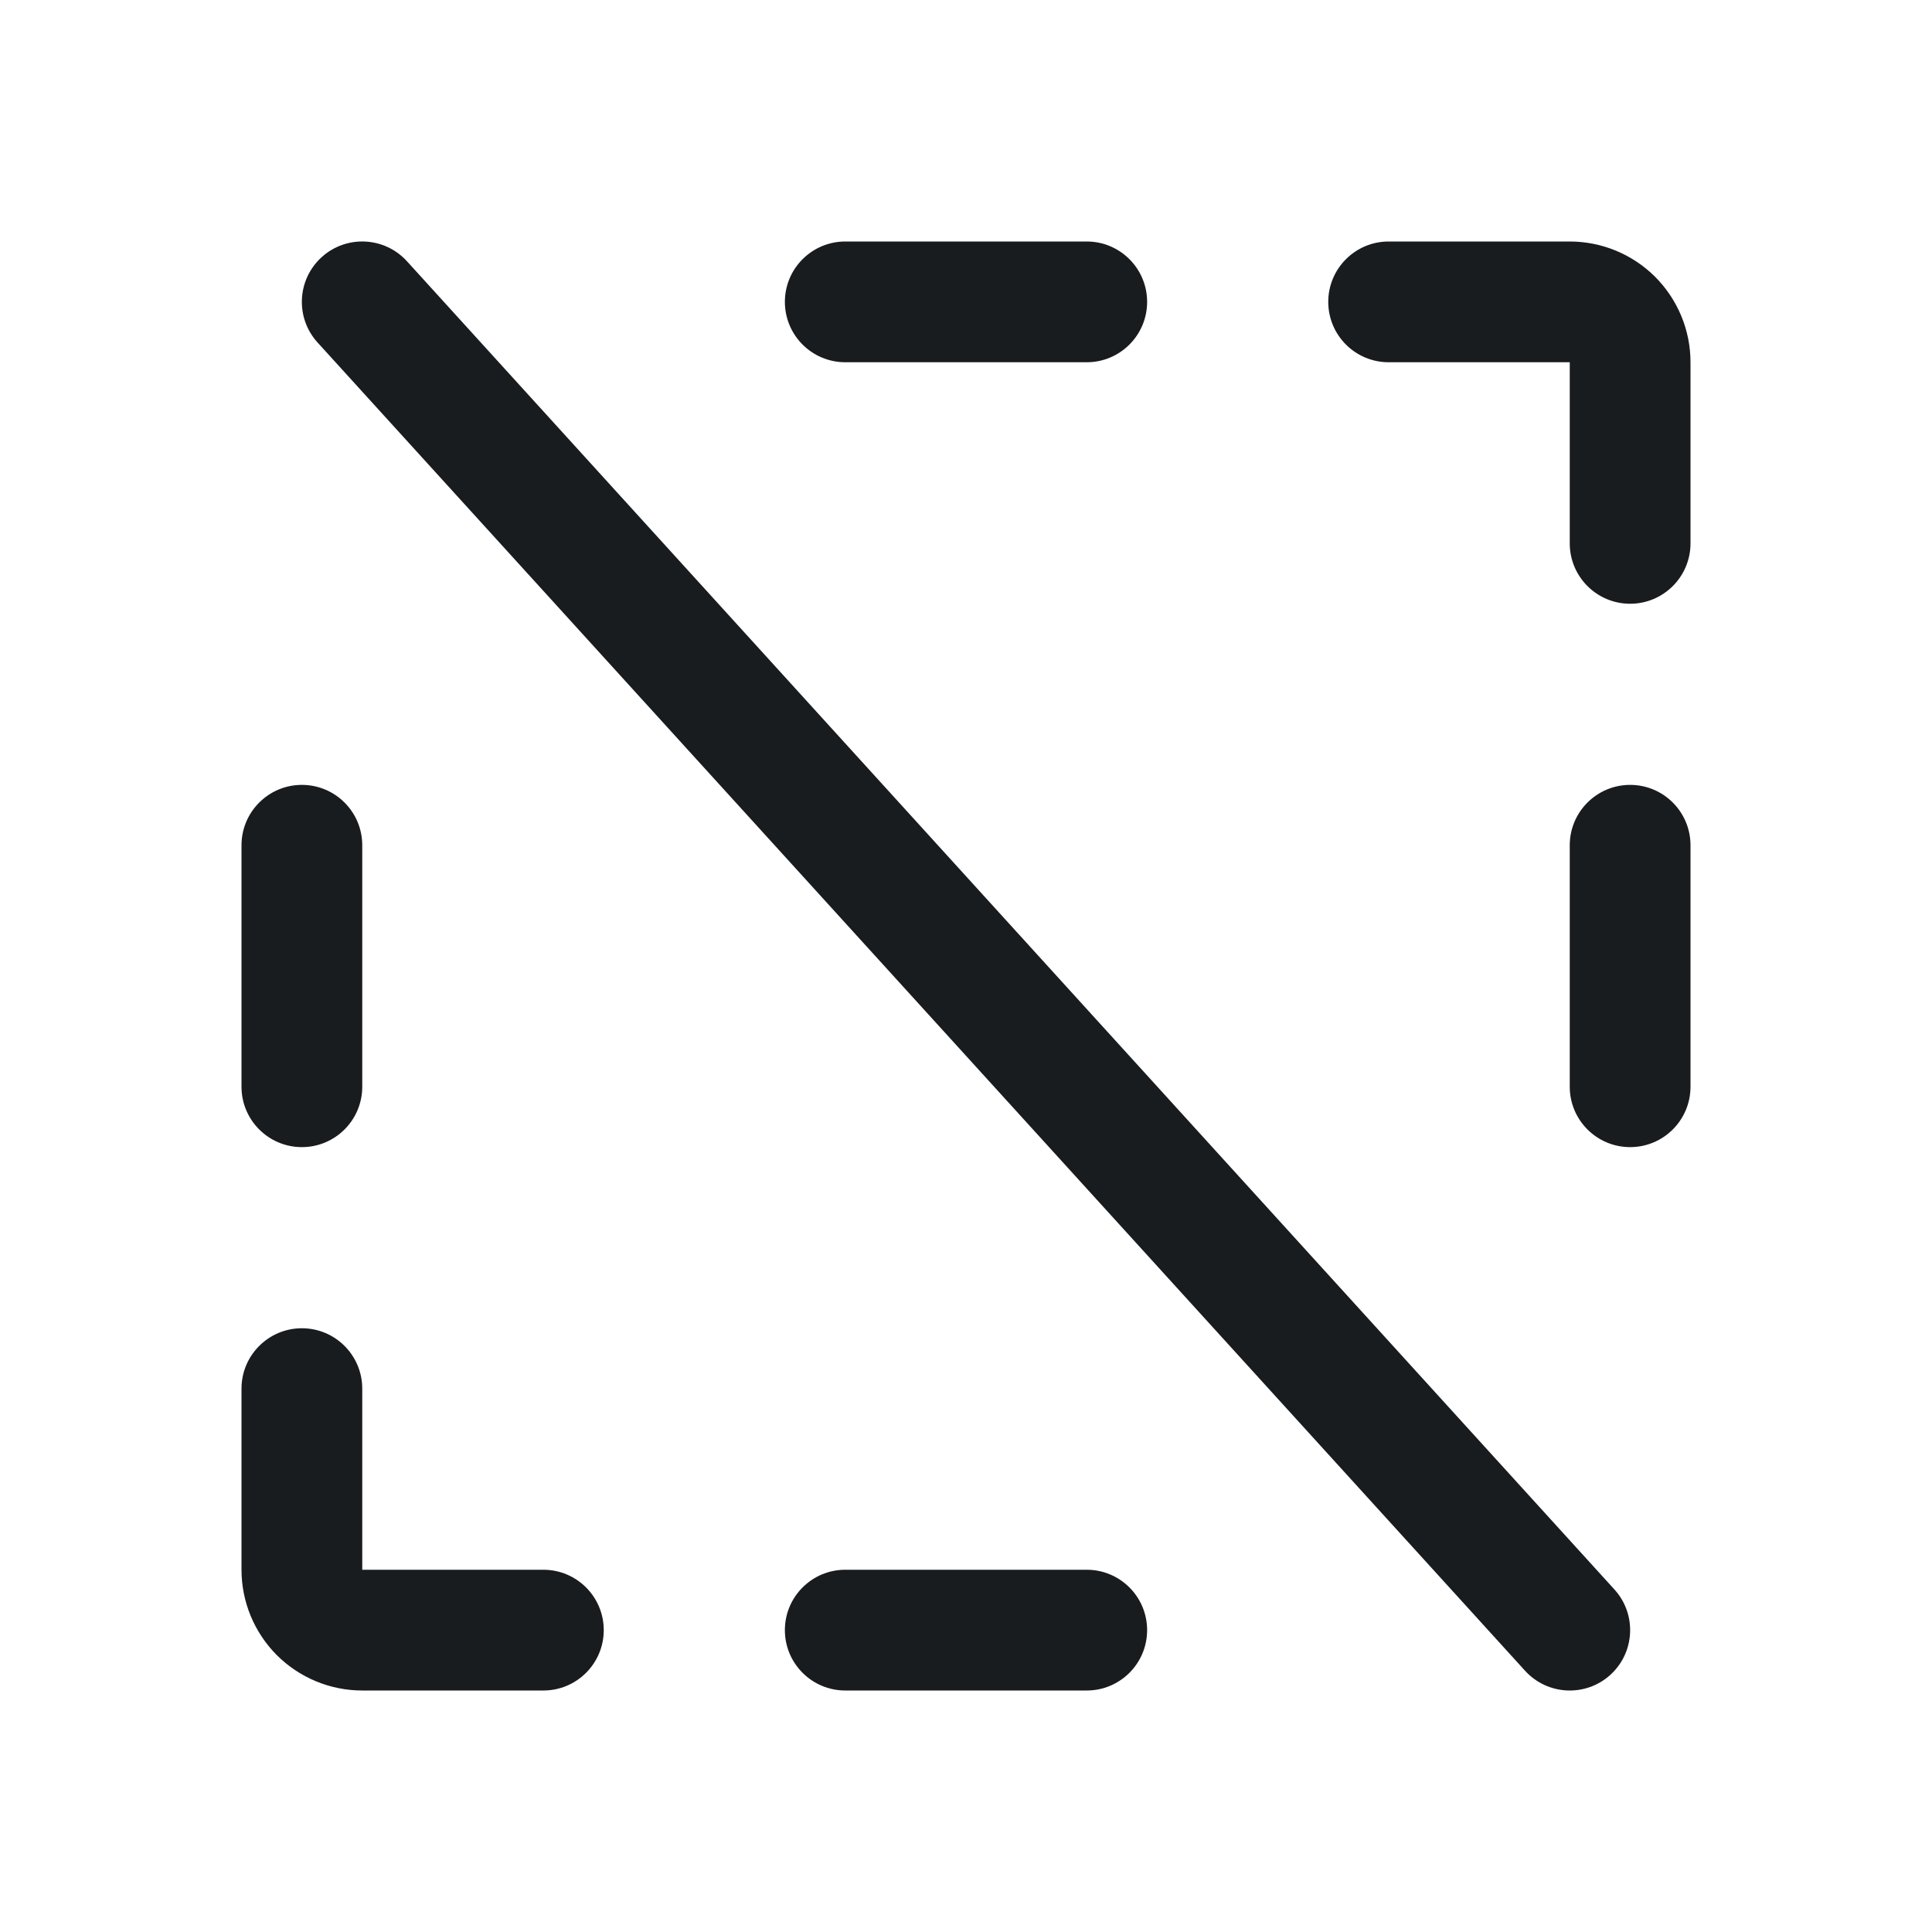 <svg width="24" height="24" viewBox="0 0 24 24" fill="none" xmlns="http://www.w3.org/2000/svg">
<path fill-rule="evenodd" clip-rule="evenodd" d="M9.75 3.75C9.75 3.336 10.086 3 10.5 3H13.5C13.914 3 14.25 3.336 14.25 3.75C14.25 4.164 13.914 4.5 13.5 4.5H10.5C10.086 4.5 9.75 4.164 9.75 3.75Z" fill="#191C1F"/>
<path fill-rule="evenodd" clip-rule="evenodd" d="M9.75 20.25C9.75 19.836 10.086 19.5 10.5 19.5H13.5C13.914 19.5 14.25 19.836 14.25 20.25C14.25 20.664 13.914 21 13.5 21H10.5C10.086 21 9.75 20.664 9.75 20.25Z" fill="#191C1F"/>
<path fill-rule="evenodd" clip-rule="evenodd" d="M16.5 3.75C16.5 3.336 16.836 3 17.25 3H19.5C19.898 3 20.279 3.158 20.561 3.439C20.842 3.721 21 4.102 21 4.5V6.75C21 7.164 20.664 7.5 20.25 7.5C19.836 7.5 19.5 7.164 19.5 6.75L19.5 4.5L17.25 4.5C16.836 4.5 16.5 4.164 16.5 3.75Z" fill="#191C1F"/>
<path fill-rule="evenodd" clip-rule="evenodd" d="M20.25 9.75C20.664 9.75 21 10.086 21 10.5V13.5C21 13.914 20.664 14.25 20.25 14.25C19.836 14.25 19.5 13.914 19.5 13.5V10.5C19.5 10.086 19.836 9.75 20.25 9.75Z" fill="#191C1F"/>
<path fill-rule="evenodd" clip-rule="evenodd" d="M3.75 9.75C4.164 9.75 4.5 10.086 4.5 10.5V13.5C4.5 13.914 4.164 14.25 3.75 14.25C3.336 14.25 3 13.914 3 13.5V10.5C3 10.086 3.336 9.75 3.75 9.75Z" fill="#191C1F"/>
<path fill-rule="evenodd" clip-rule="evenodd" d="M3.75 16.5C4.164 16.5 4.5 16.836 4.5 17.25V19.5H6.75C7.164 19.5 7.5 19.836 7.5 20.25C7.5 20.664 7.164 21 6.75 21H4.5C4.102 21 3.721 20.842 3.439 20.561C3.158 20.279 3 19.898 3 19.5V17.25C3 16.836 3.336 16.5 3.75 16.5Z" fill="#191C1F"/>
<path fill-rule="evenodd" clip-rule="evenodd" d="M3.995 3.195C4.302 2.916 4.776 2.939 5.055 3.245L20.055 19.745C20.334 20.052 20.311 20.526 20.005 20.805C19.698 21.084 19.224 21.061 18.945 20.755L3.945 4.255C3.666 3.948 3.689 3.474 3.995 3.195Z" fill="#191C1F"/>
</svg>

